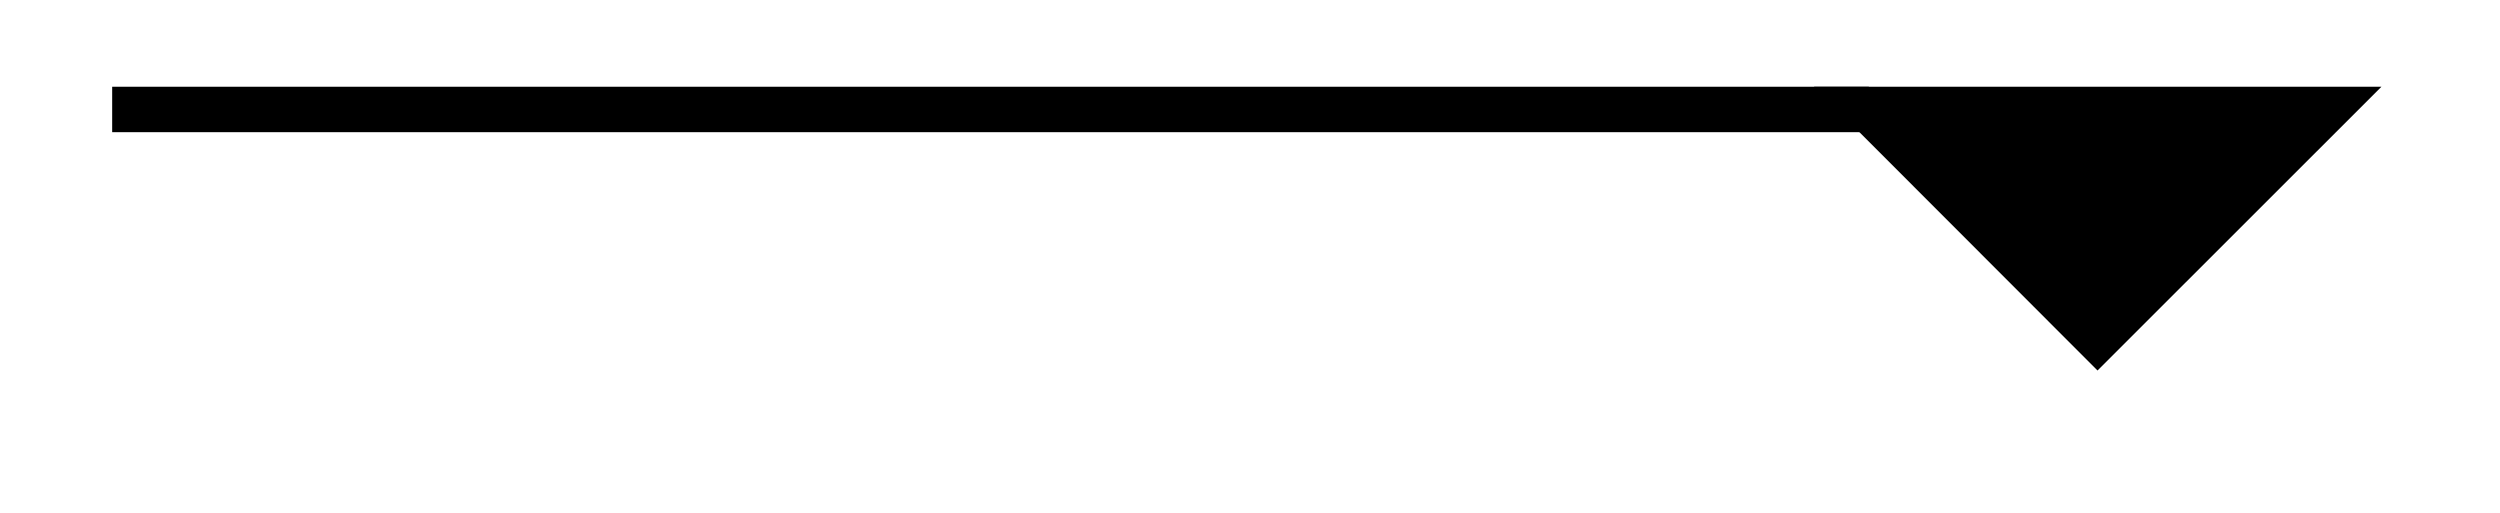 <svg xmlns="http://www.w3.org/2000/svg" width="29.269" height="6.003" viewBox="0 0 21.952 4.502" version="1.2"><defs><clipPath id="a"><path d="M10 0h11.93v4.254H10Zm0 0"/></clipPath></defs><path style="fill:none;stroke-width:.399;stroke-linecap:butt;stroke-linejoin:miter;stroke:#000;stroke-opacity:1;stroke-miterlimit:10" d="M0 2.212h15.425" transform="matrix(1 0 0 -1 .985 3.173)"/><path style="stroke:none;fill-rule:nonzero;fill:#000;fill-opacity:1" d="m20.43.96-2.012 2.013L16.41.96Zm0 0"/><g clip-path="url(#a)"><path style="fill:none;stroke-width:.399;stroke-linecap:butt;stroke-linejoin:miter;stroke:#000;stroke-opacity:1;stroke-miterlimit:10" d="M4.301 0 2.29 2.01.282 0Zm0 0" transform="translate(16.128 .961)"/></g></svg>